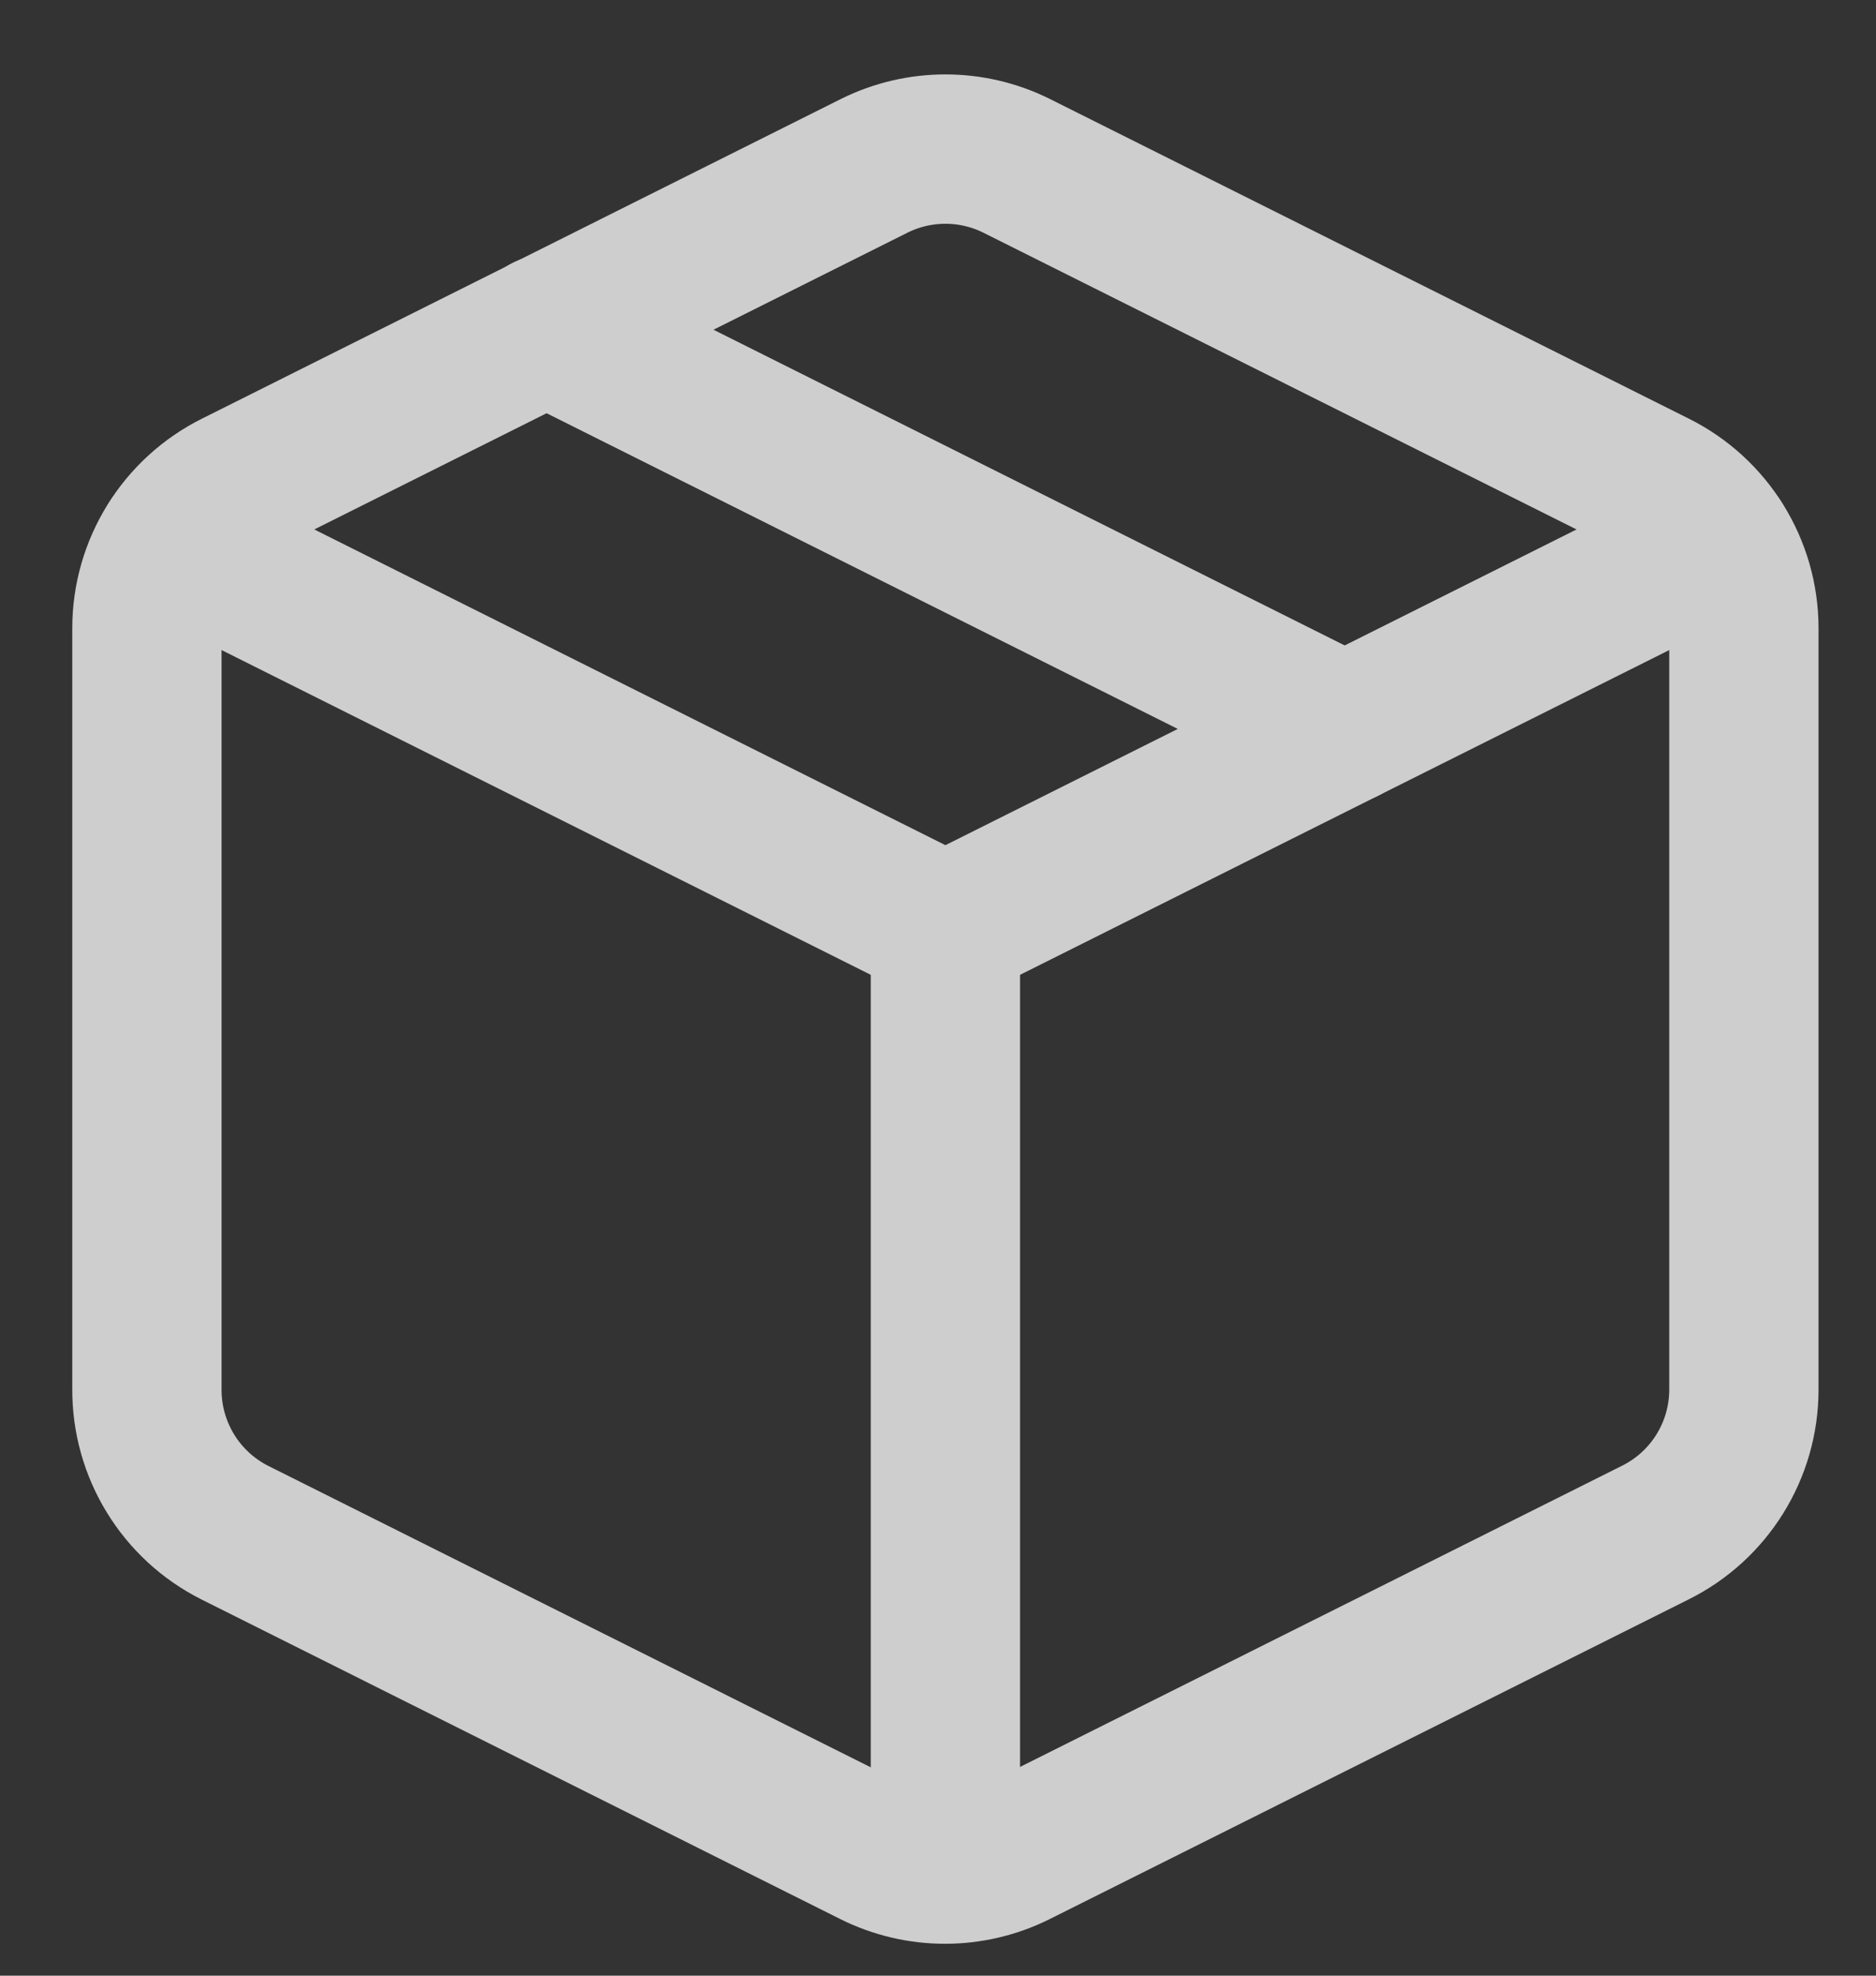 <?xml version="1.0" encoding="UTF-8"?>
<svg width="19px" height="20px" viewBox="0 0 19 20" version="1.1" xmlns="http://www.w3.org/2000/svg" xmlns:xlink="http://www.w3.org/1999/xlink">
    <rect x="0" y="0" width="19" height="20" fill="#333333" stroke="none"/>
    <!-- Generator: sketchtool 54.1 (76490) - https://sketchapp.com -->
    <title>C96D2815-EE16-454B-935F-32FEE5A2552C</title>
    <desc>Created with sketchtool.</desc>
    <g id="Page-1" stroke="none" stroke-width="1" fill="none" fill-rule="evenodd" opacity="0.76" stroke-linecap="round" stroke-linejoin="round">
        <g id="Dashboard" transform="translate(-139, -291)" stroke="#FFFFFF" stroke-width="1.512">
            <g id="Navigatonal-menu" transform="translate(115.8, 186.2)">
                <g id="Inventory" transform="translate(4.47, 96.41)">
                    <g id="package-(1)" transform="translate(20.218, 9.704)">
                        <path d="M8.807,0.364 L15.276,3.599 C15.826,3.872 16.174,4.433 16.174,5.046 L16.174,12.753 C16.174,13.367 15.826,13.928 15.276,14.201 L8.807,17.436 C8.351,17.664 7.815,17.664 7.359,17.436 L0.89,14.201 C0.34,13.924 -0.004,13.36 1.06778938e-14,12.745 L1.06778938e-14,5.046 C0,4.433 0.348,3.872 0.898,3.599 L7.367,0.364 C7.821,0.139 8.353,0.139 8.807,0.364 Z" id="Path"></path>
                        <polyline id="Path" points="0.259 4.173 8.087 8.087 15.915 4.173"></polyline>
                        <path d="M8.087,17.597 L8.087,8.087" id="Path"></path>
                        <path d="M4.044,2.022 L12.131,6.065" id="Path"></path>
                    </g>
                </g>
            </g>
        </g>
    </g>
</svg>